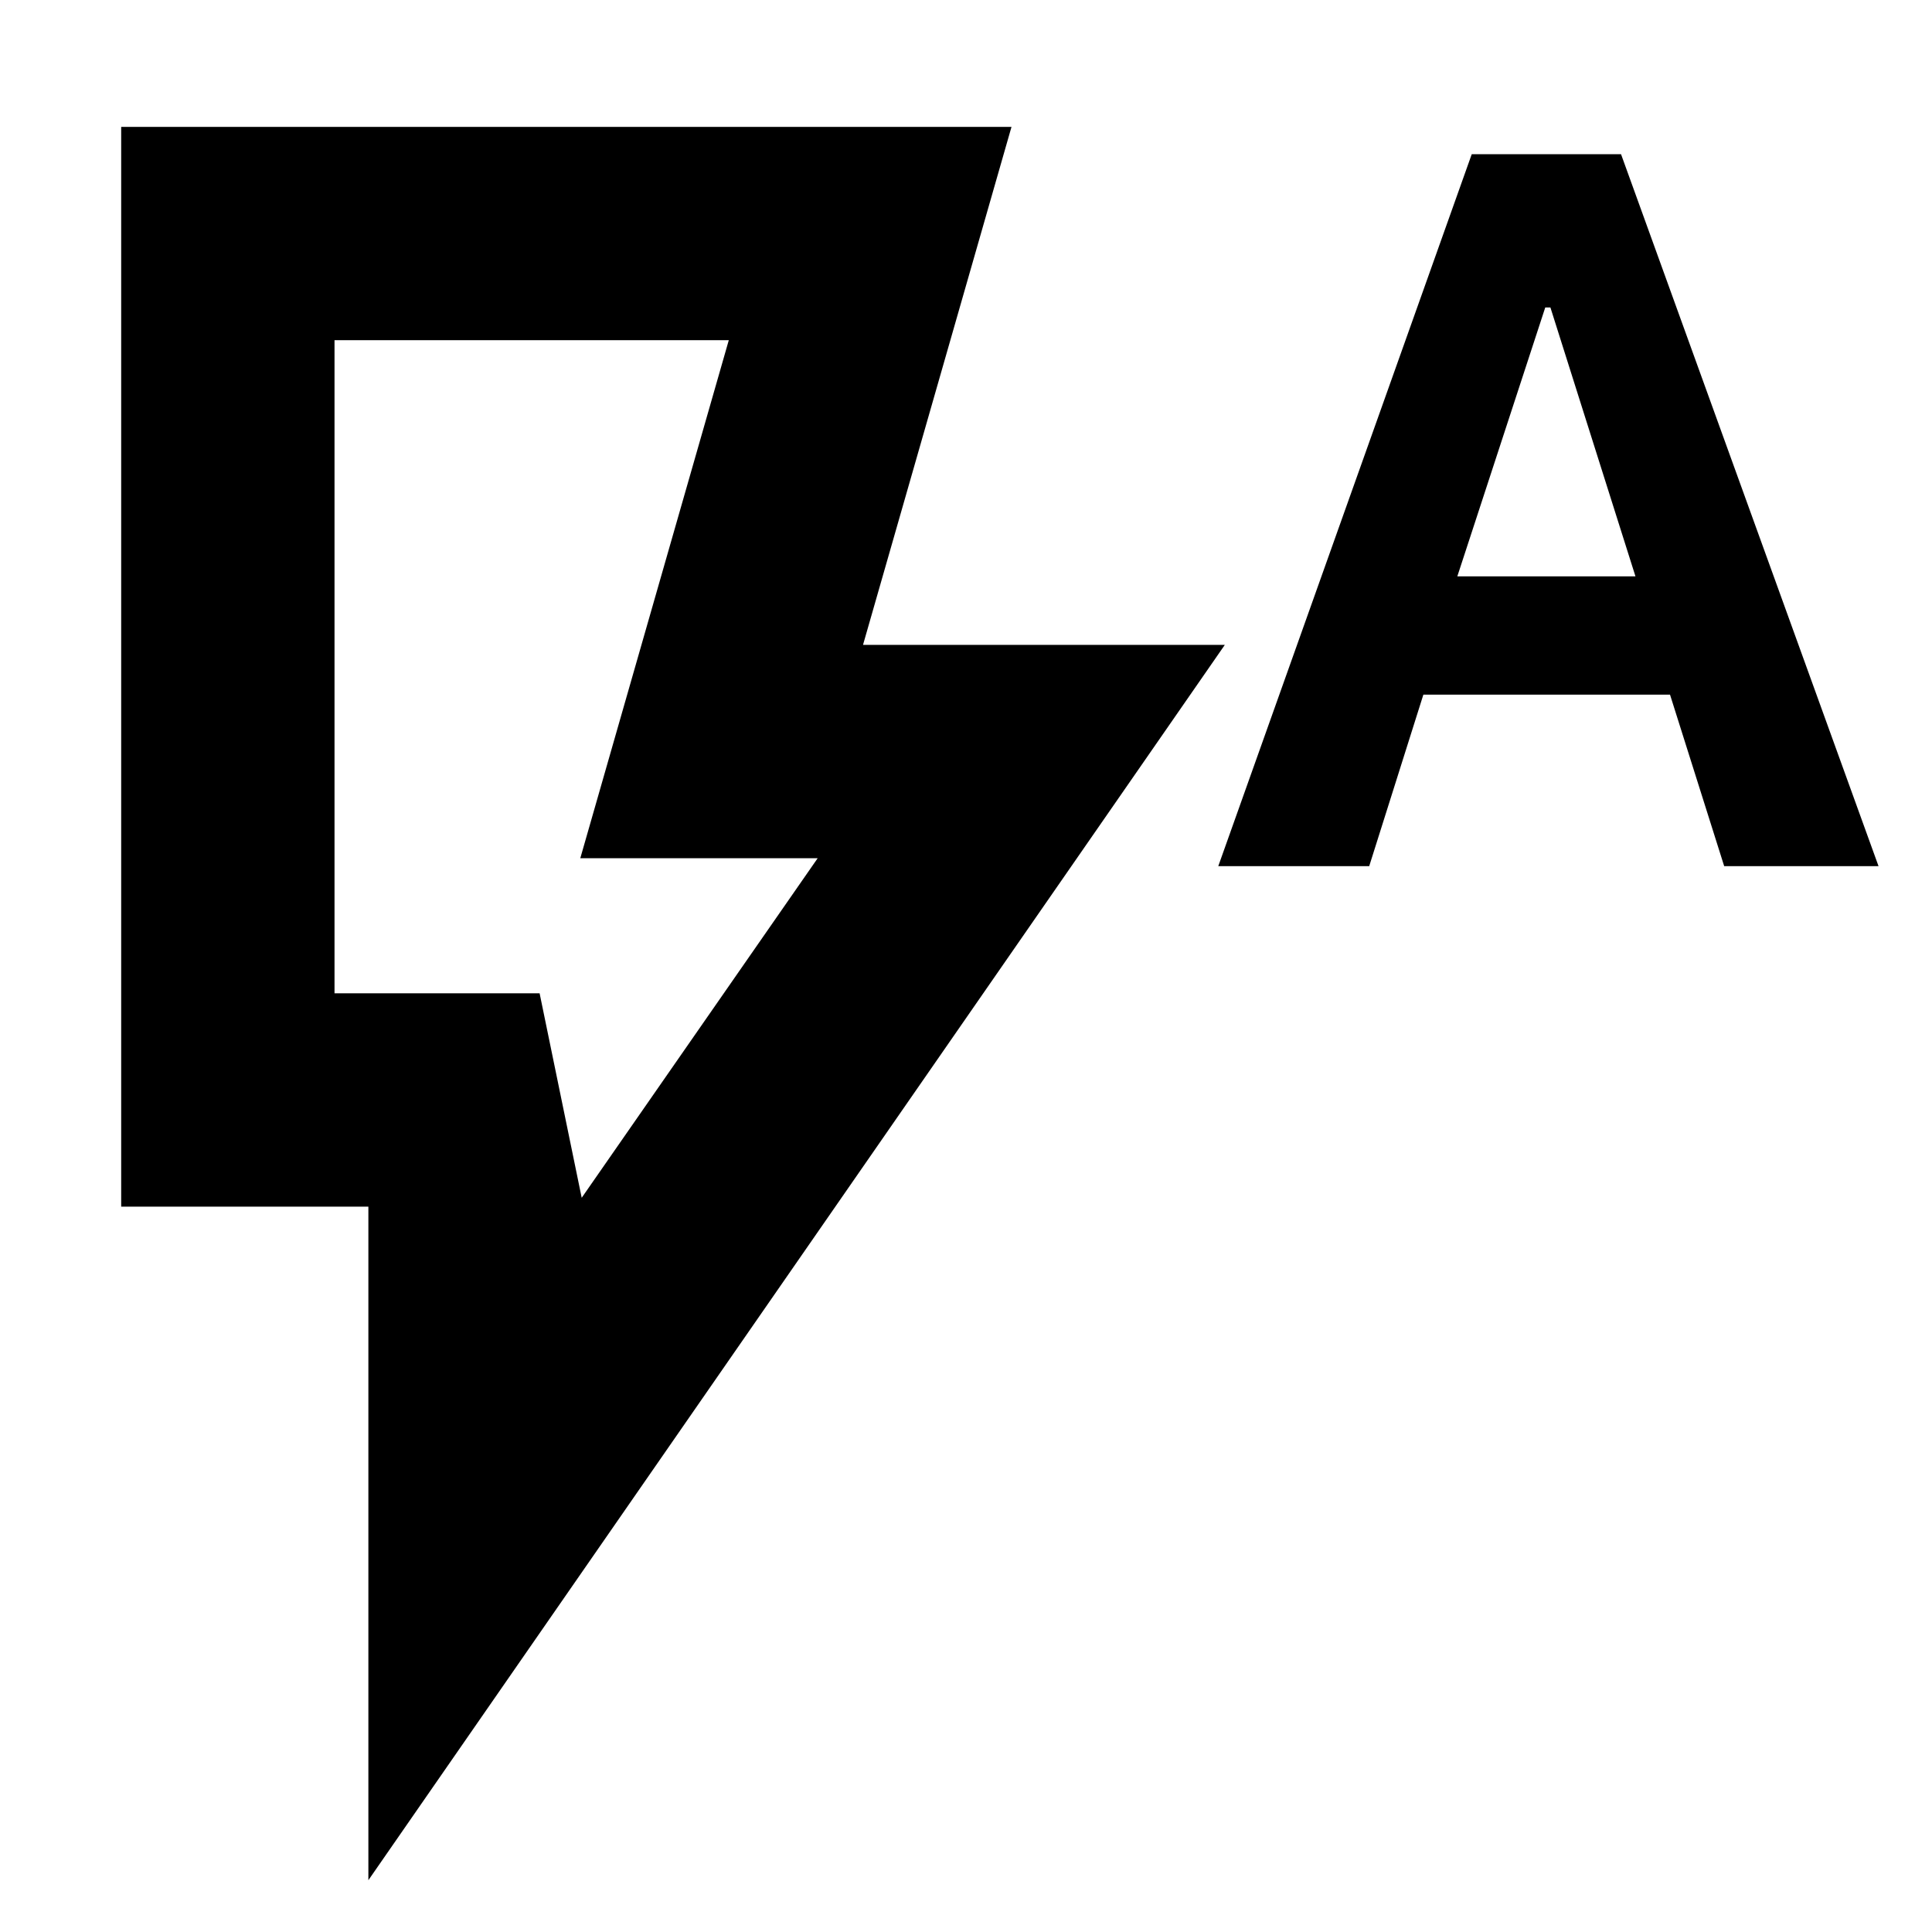<svg xmlns="http://www.w3.org/2000/svg" height="24" viewBox="0 -960 960 960" width="24"><path d="m289.044-364.828 117.26-168.738H288.348l73.782-257.39H166.218v324.522H268.13l20.914 101.606ZM183.043-25.736v-334.697H60.216v-536.524H502.61l-73.782 257.39h179.783L183.043-25.737Zm106.001-440.698H166.218 289.044Zm316.305-63.175 125.956-353.782h74.174l127.956 353.782h-76.696l-26.913-85.217H707.262l-26.912 85.217h-75.001Zm118.783-144h88.52l-42.26-133.608h-2.565l-43.695 133.608Z"/></svg>